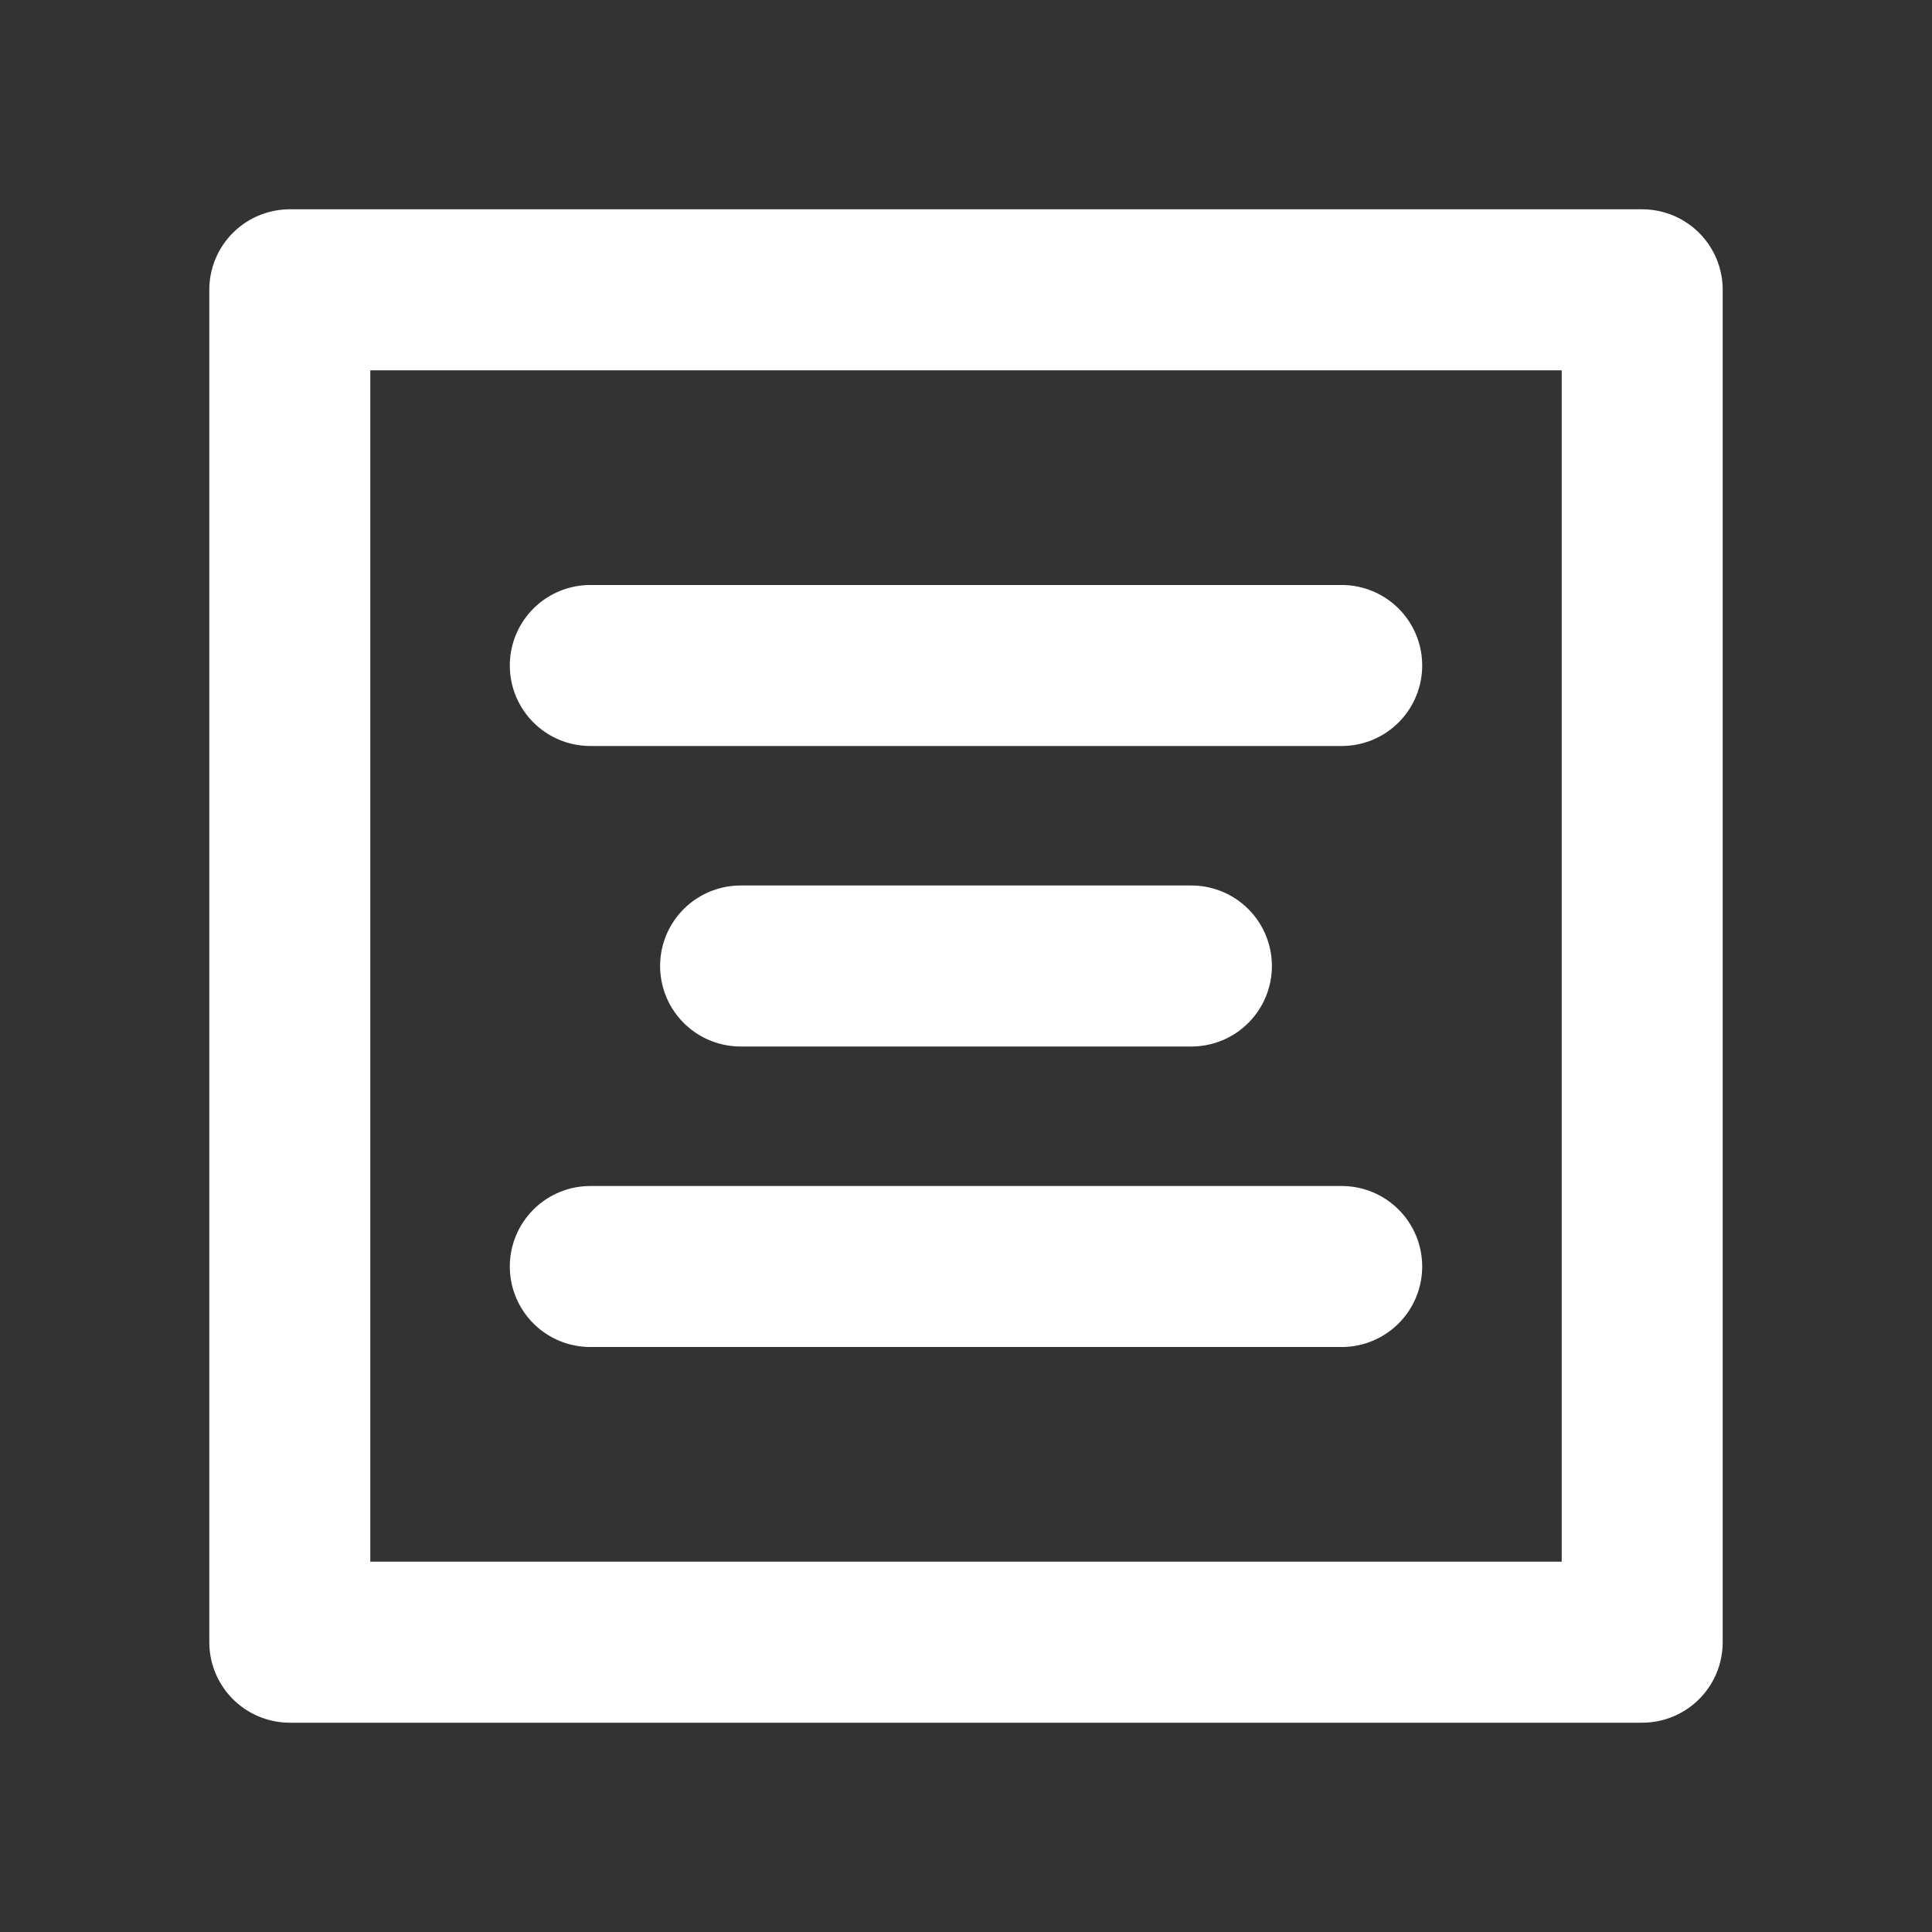 <svg width="24" height="24" viewBox="0 0 24 24" fill="none" xmlns="http://www.w3.org/2000/svg">
<rect x="0" y="0" width="24" height="24" fill="#333333" stroke="none"/>
<path d="M20.4 3.6H3.6V20.4H20.4V3.6Z" stroke="white" stroke-width="2" stroke-linecap="round" stroke-linejoin="round"/>
<path d="M7.333 8.267H16.667" stroke="white" stroke-width="2" stroke-linecap="round" stroke-linejoin="round"/>
<path d="M9.2 12H14.8" stroke="white" stroke-width="2" stroke-linecap="round" stroke-linejoin="round"/>
<path d="M7.333 15.733H16.667" stroke="white" stroke-width="2" stroke-linecap="round" stroke-linejoin="round"/>
</svg>
